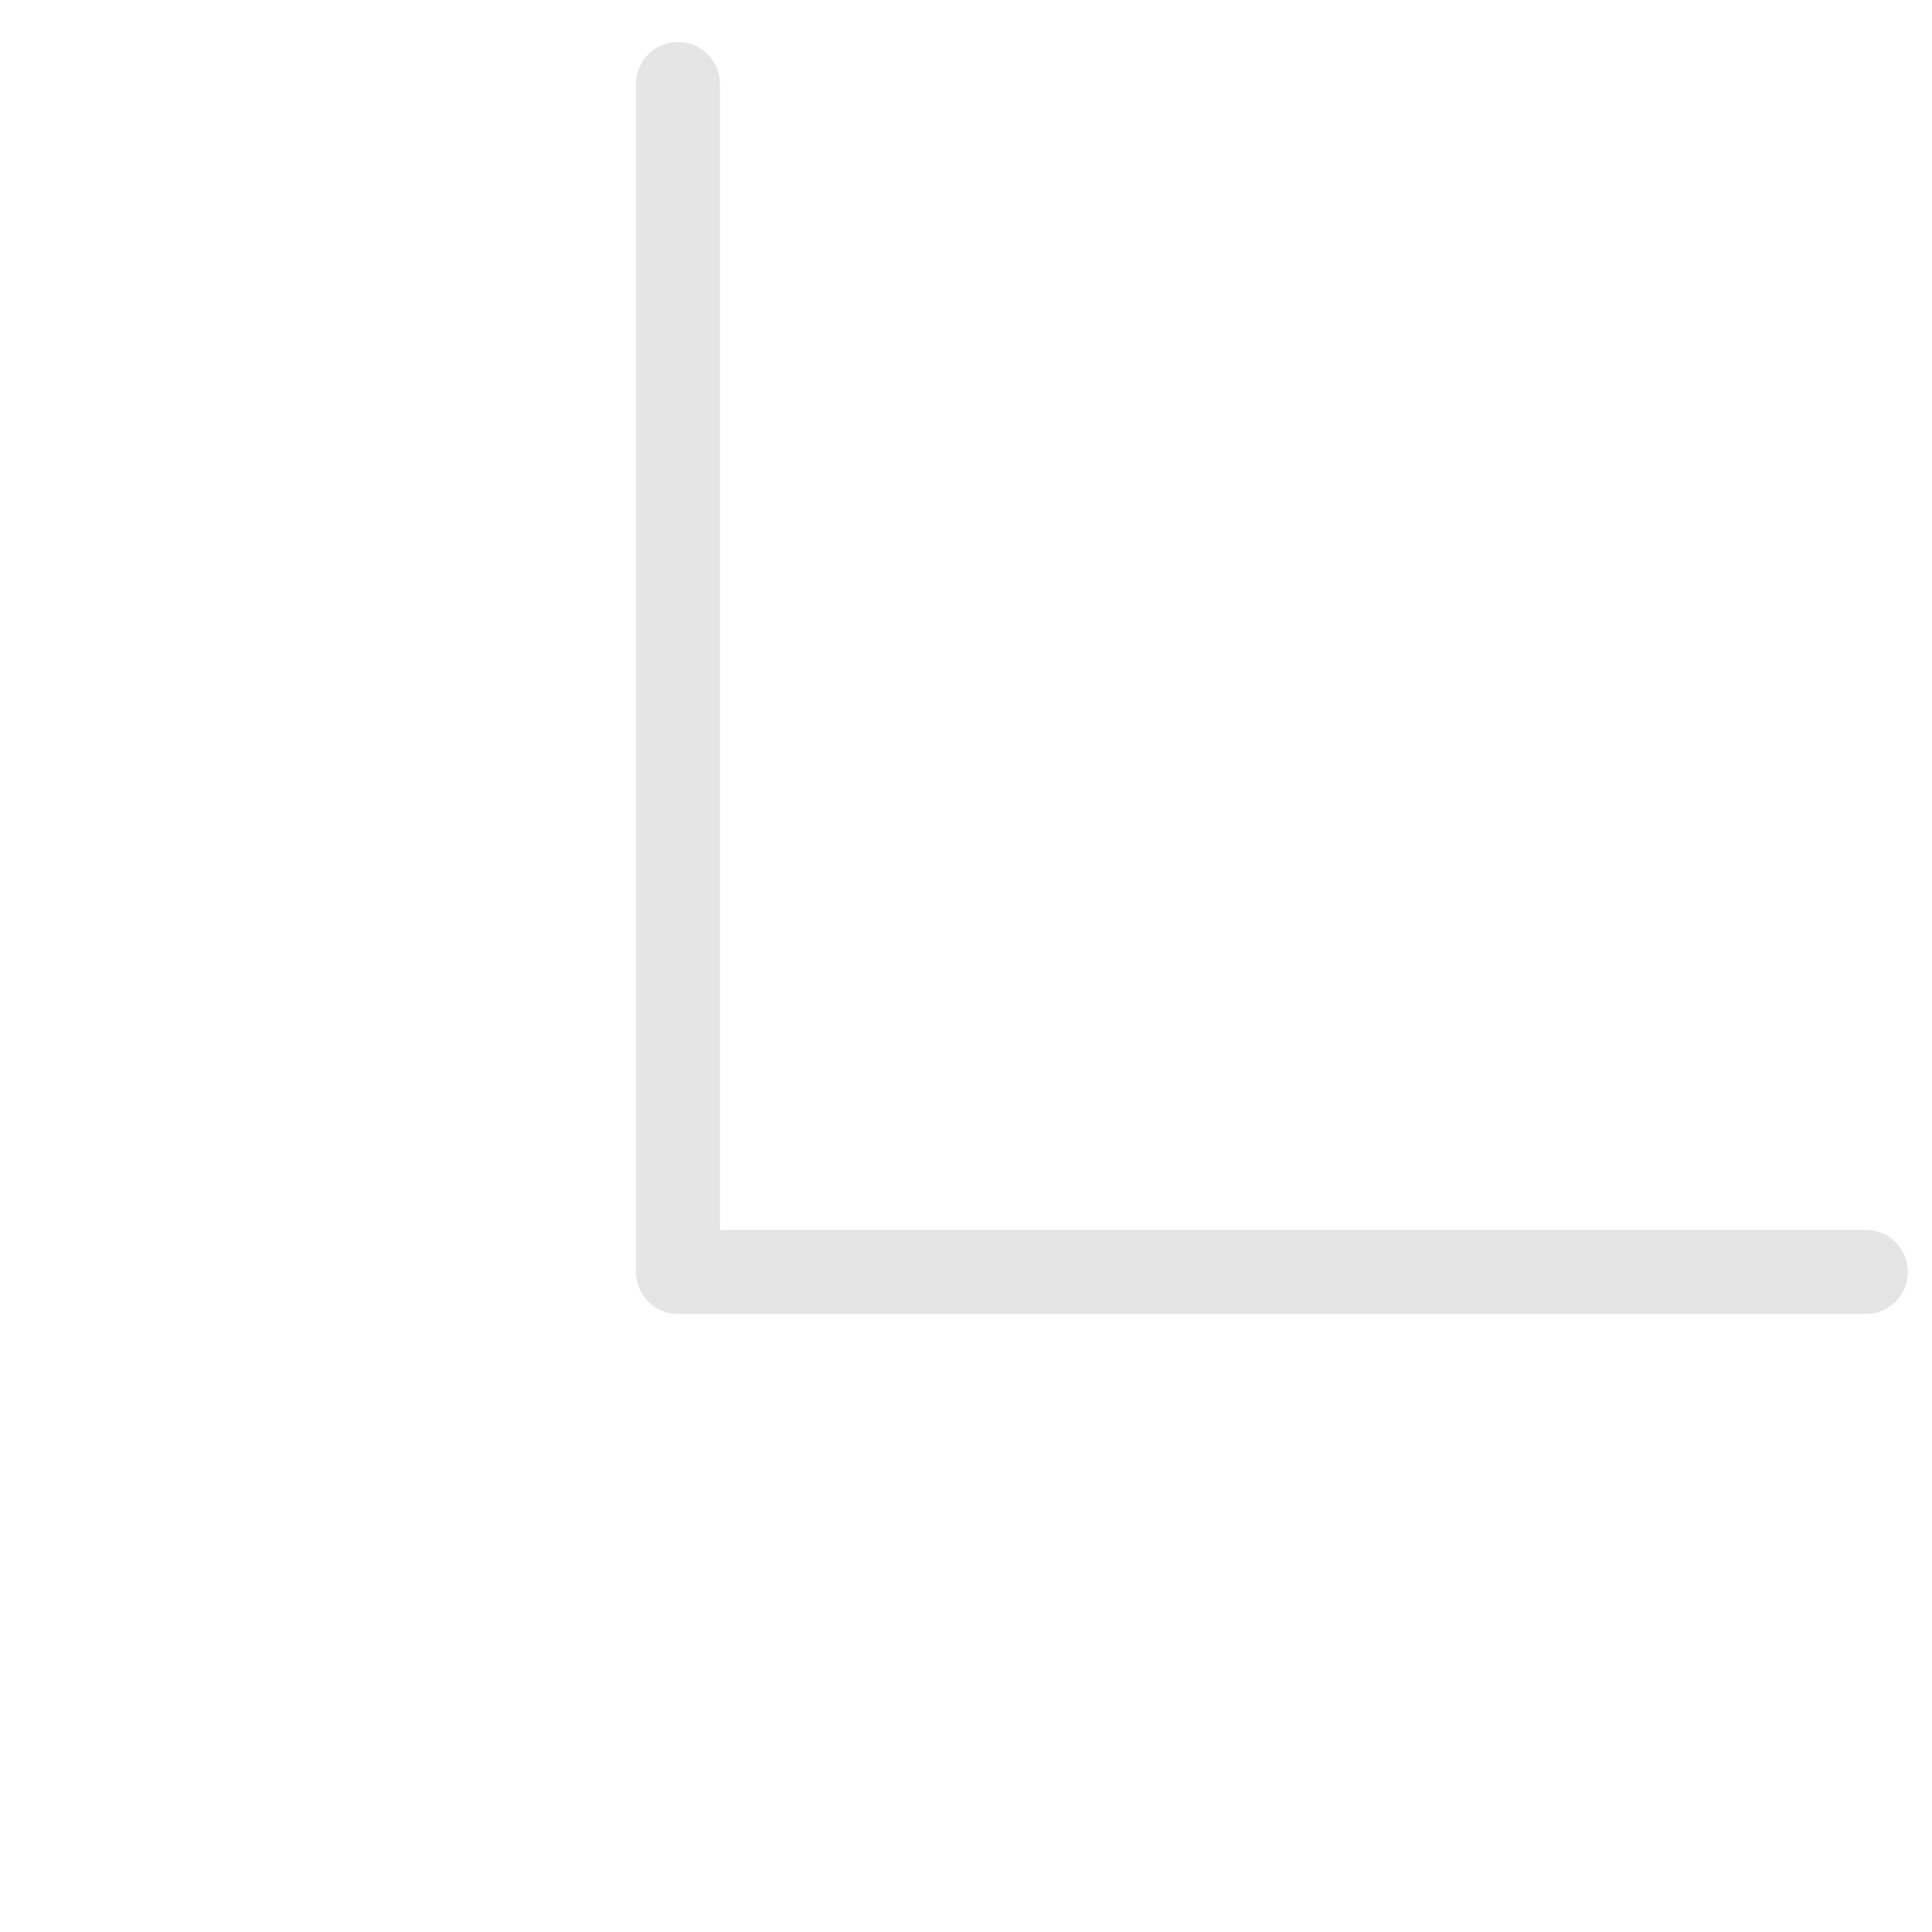 <svg width="23" height="23" viewBox="0 0 23 23" fill="none" xmlns="http://www.w3.org/2000/svg">
<path d="M8.071 15.142L7.571 15.142C7.571 15.275 7.624 15.402 7.717 15.496C7.811 15.59 7.938 15.642 8.071 15.642L8.071 15.142ZM8.571 1C8.571 0.724 8.347 0.5 8.071 0.5C7.795 0.5 7.571 0.724 7.571 1H8.571ZM22.213 15.642C22.489 15.642 22.713 15.418 22.713 15.142C22.713 14.866 22.489 14.642 22.213 14.642L22.213 15.642ZM8.571 15.142L8.571 1H7.571L7.571 15.142L8.571 15.142ZM22.213 14.642L8.071 14.642L8.071 15.642L22.213 15.642L22.213 14.642Z" fill="#E5E5E5"/>
</svg>
